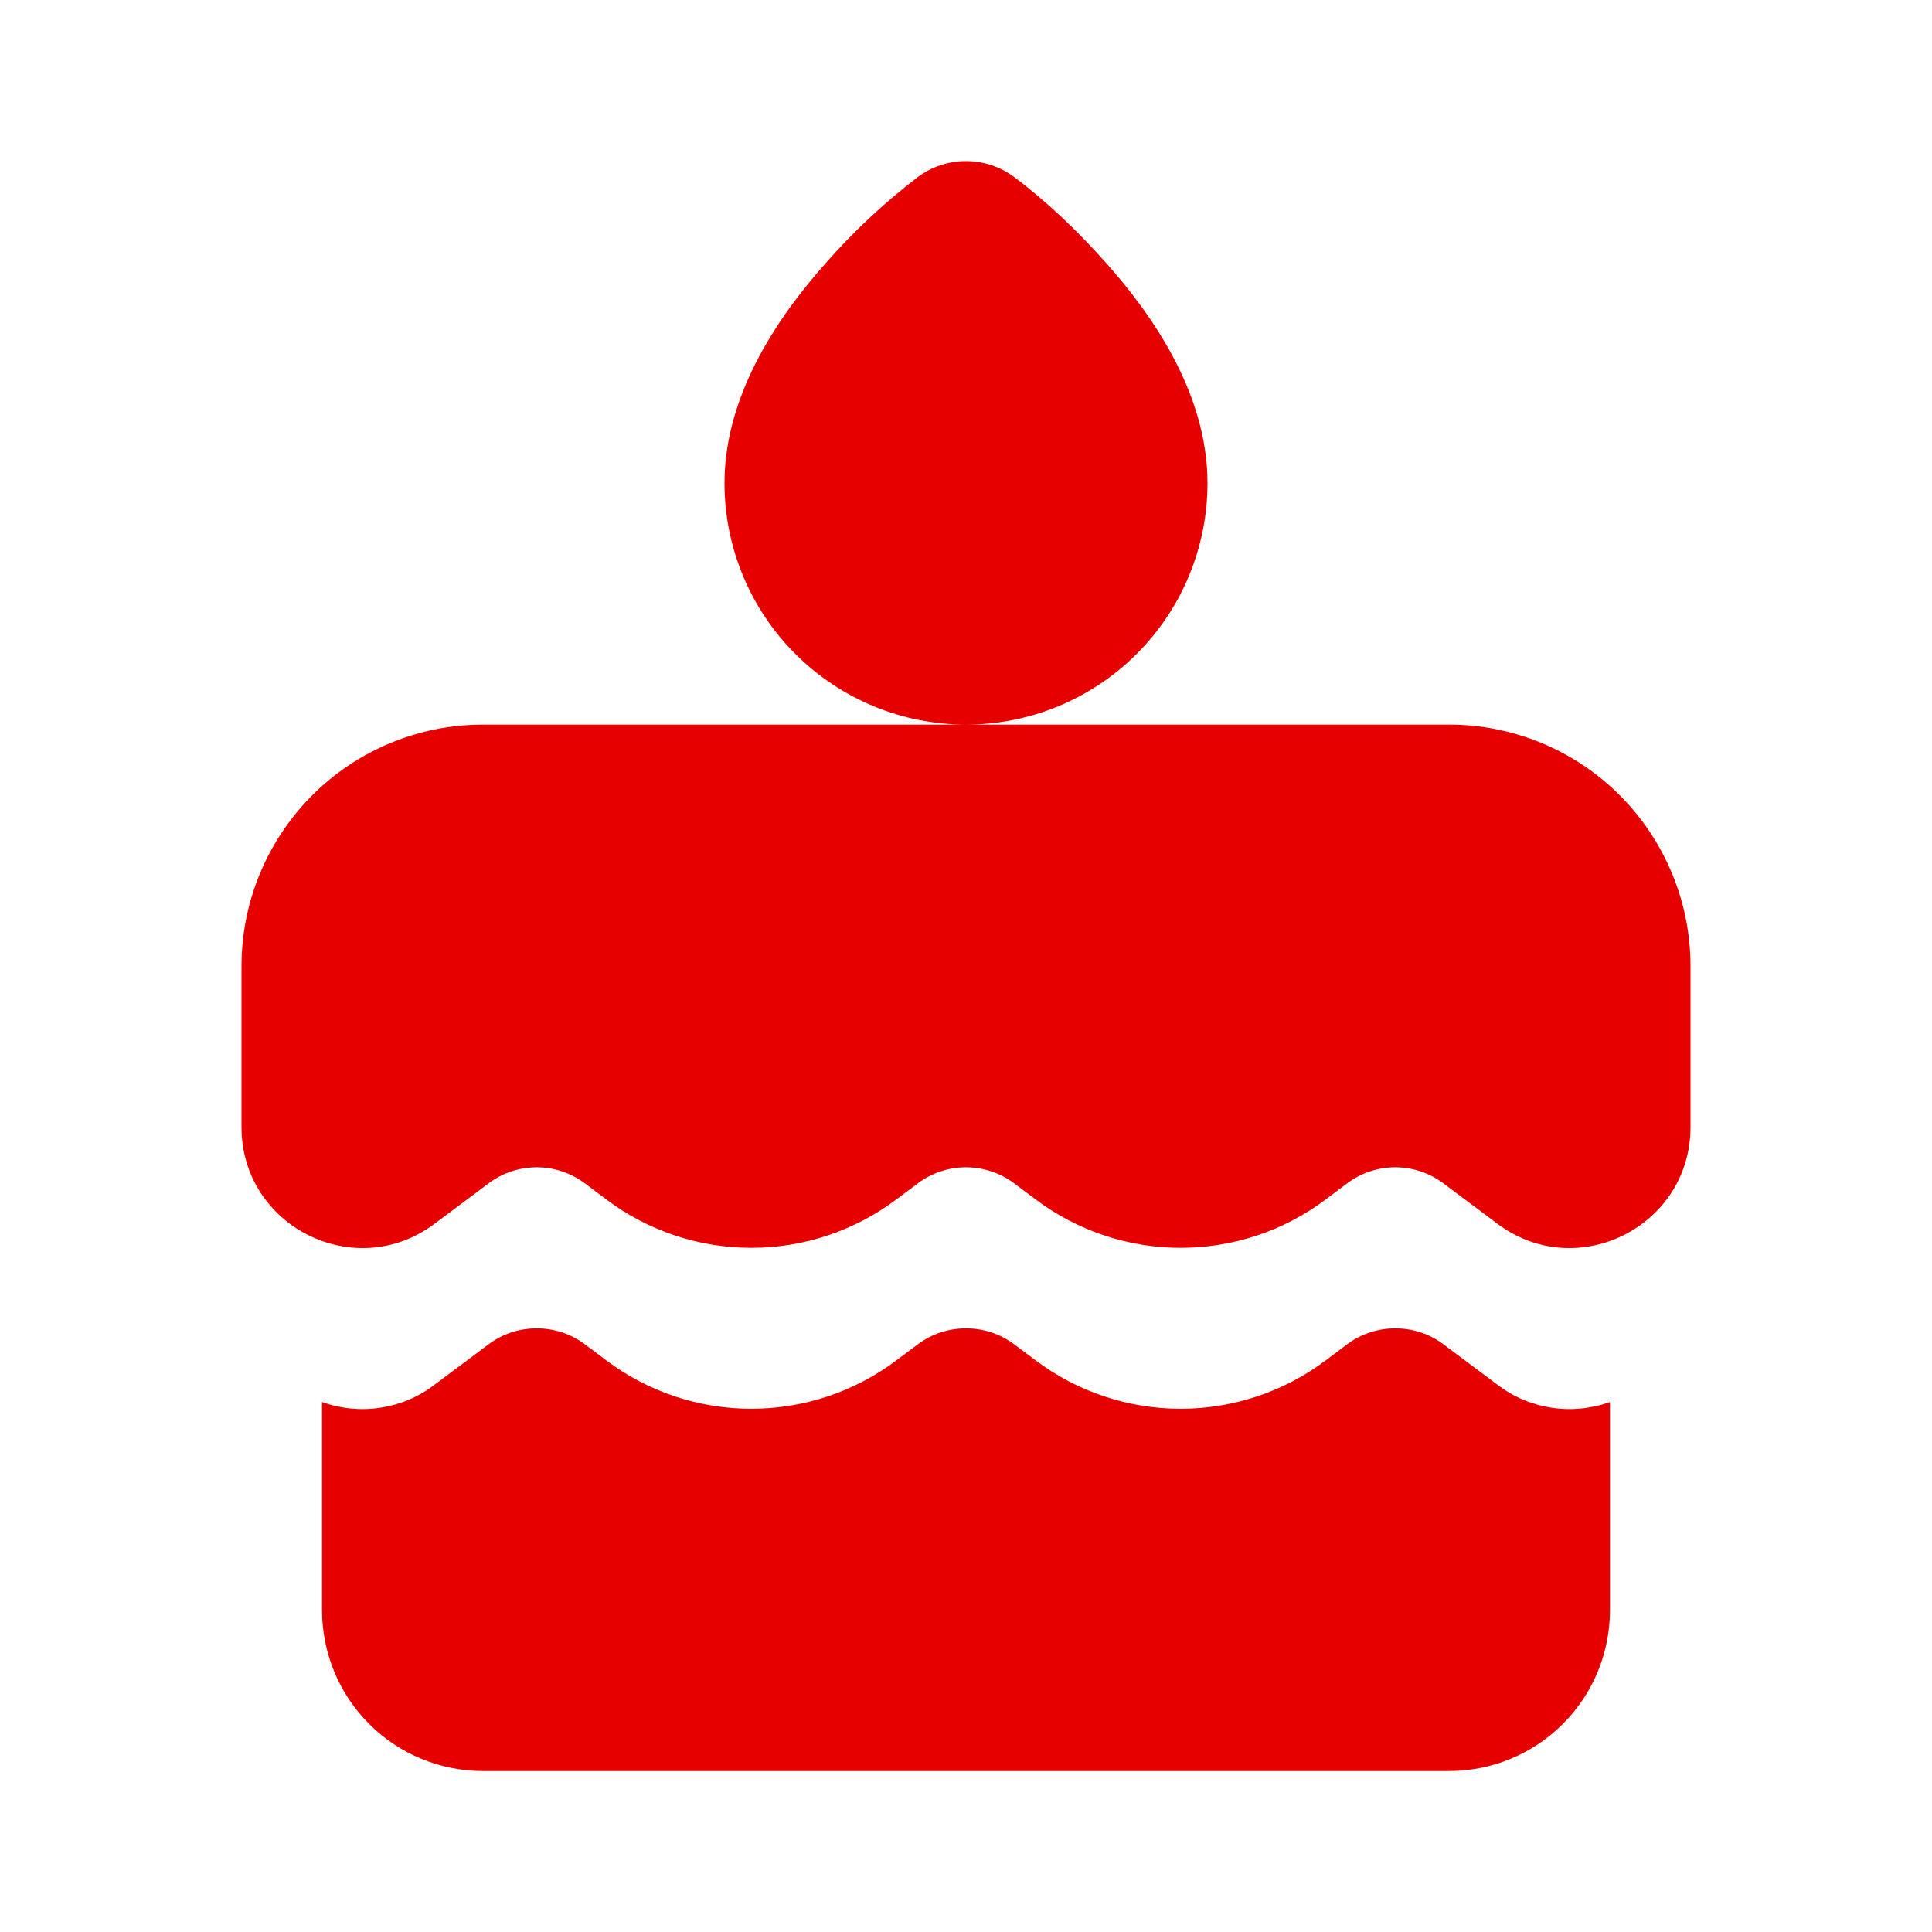 <svg width="16" height="16" viewBox="0 0 16 16" fill="none" xmlns="http://www.w3.org/2000/svg">
    <g clip-path="url(#clip0_624_25)">
    <path d="M8.4 1.467C8.285 1.381 8.144 1.334 8 1.334C7.856 1.334 7.715 1.381 7.6 1.467C7.322 1.68 7.066 1.919 6.835 2.183C6.487 2.575 6 3.237 6 4.001C6 4.531 6.211 5.04 6.586 5.415C6.961 5.79 7.47 6.001 8 6.001H4C3.47 6.001 2.961 6.211 2.586 6.586C2.211 6.962 2 7.47 2 8.001V9.334C2 10.158 2.941 10.629 3.6 10.134L4.045 9.801C4.16 9.714 4.3 9.667 4.445 9.667C4.589 9.667 4.729 9.714 4.845 9.801L5.022 9.934C5.368 10.194 5.789 10.334 6.222 10.334C6.655 10.334 7.076 10.194 7.422 9.934L7.6 9.801C7.715 9.714 7.856 9.667 8 9.667C8.144 9.667 8.285 9.714 8.4 9.801L8.578 9.934C8.924 10.194 9.345 10.334 9.778 10.334C10.211 10.334 10.632 10.194 10.978 9.934L11.155 9.801C11.271 9.714 11.411 9.667 11.555 9.667C11.7 9.667 11.84 9.714 11.955 9.801L12.4 10.134C13.059 10.629 14 10.158 14 9.334V8.001C14 7.47 13.789 6.962 13.414 6.586C13.039 6.211 12.53 6.001 12 6.001H8C8.53 6.001 9.039 5.79 9.414 5.415C9.789 5.04 10 4.531 10 4.001C10 3.237 9.513 2.575 9.165 2.183C8.934 1.923 8.678 1.676 8.4 1.467ZM2.667 11.611V13.334C2.667 13.688 2.807 14.027 3.057 14.277C3.307 14.527 3.646 14.667 4 14.667H12C12.354 14.667 12.693 14.527 12.943 14.277C13.193 14.027 13.333 13.688 13.333 13.334V11.611C13.178 11.667 13.011 11.683 12.848 11.658C12.685 11.633 12.531 11.568 12.4 11.467L11.955 11.134C11.84 11.047 11.7 11.001 11.555 11.001C11.411 11.001 11.271 11.047 11.155 11.134L10.978 11.267C10.632 11.527 10.211 11.667 9.778 11.667C9.345 11.667 8.924 11.527 8.578 11.267L8.4 11.134C8.285 11.047 8.144 11.001 8 11.001C7.856 11.001 7.715 11.047 7.6 11.134L7.422 11.267C7.076 11.527 6.655 11.667 6.222 11.667C5.789 11.667 5.368 11.527 5.022 11.267L4.845 11.134C4.729 11.047 4.589 11.001 4.445 11.001C4.3 11.001 4.16 11.047 4.045 11.134L3.6 11.467C3.469 11.568 3.315 11.633 3.152 11.658C2.989 11.683 2.822 11.667 2.667 11.611Z" fill="#E60000"/>
    </g>
    <defs>
    <clipPath id="clip0_624_25">
    <rect width="16" height="16" fill="white"/>
    </clipPath>
    </defs>
    </svg>
    